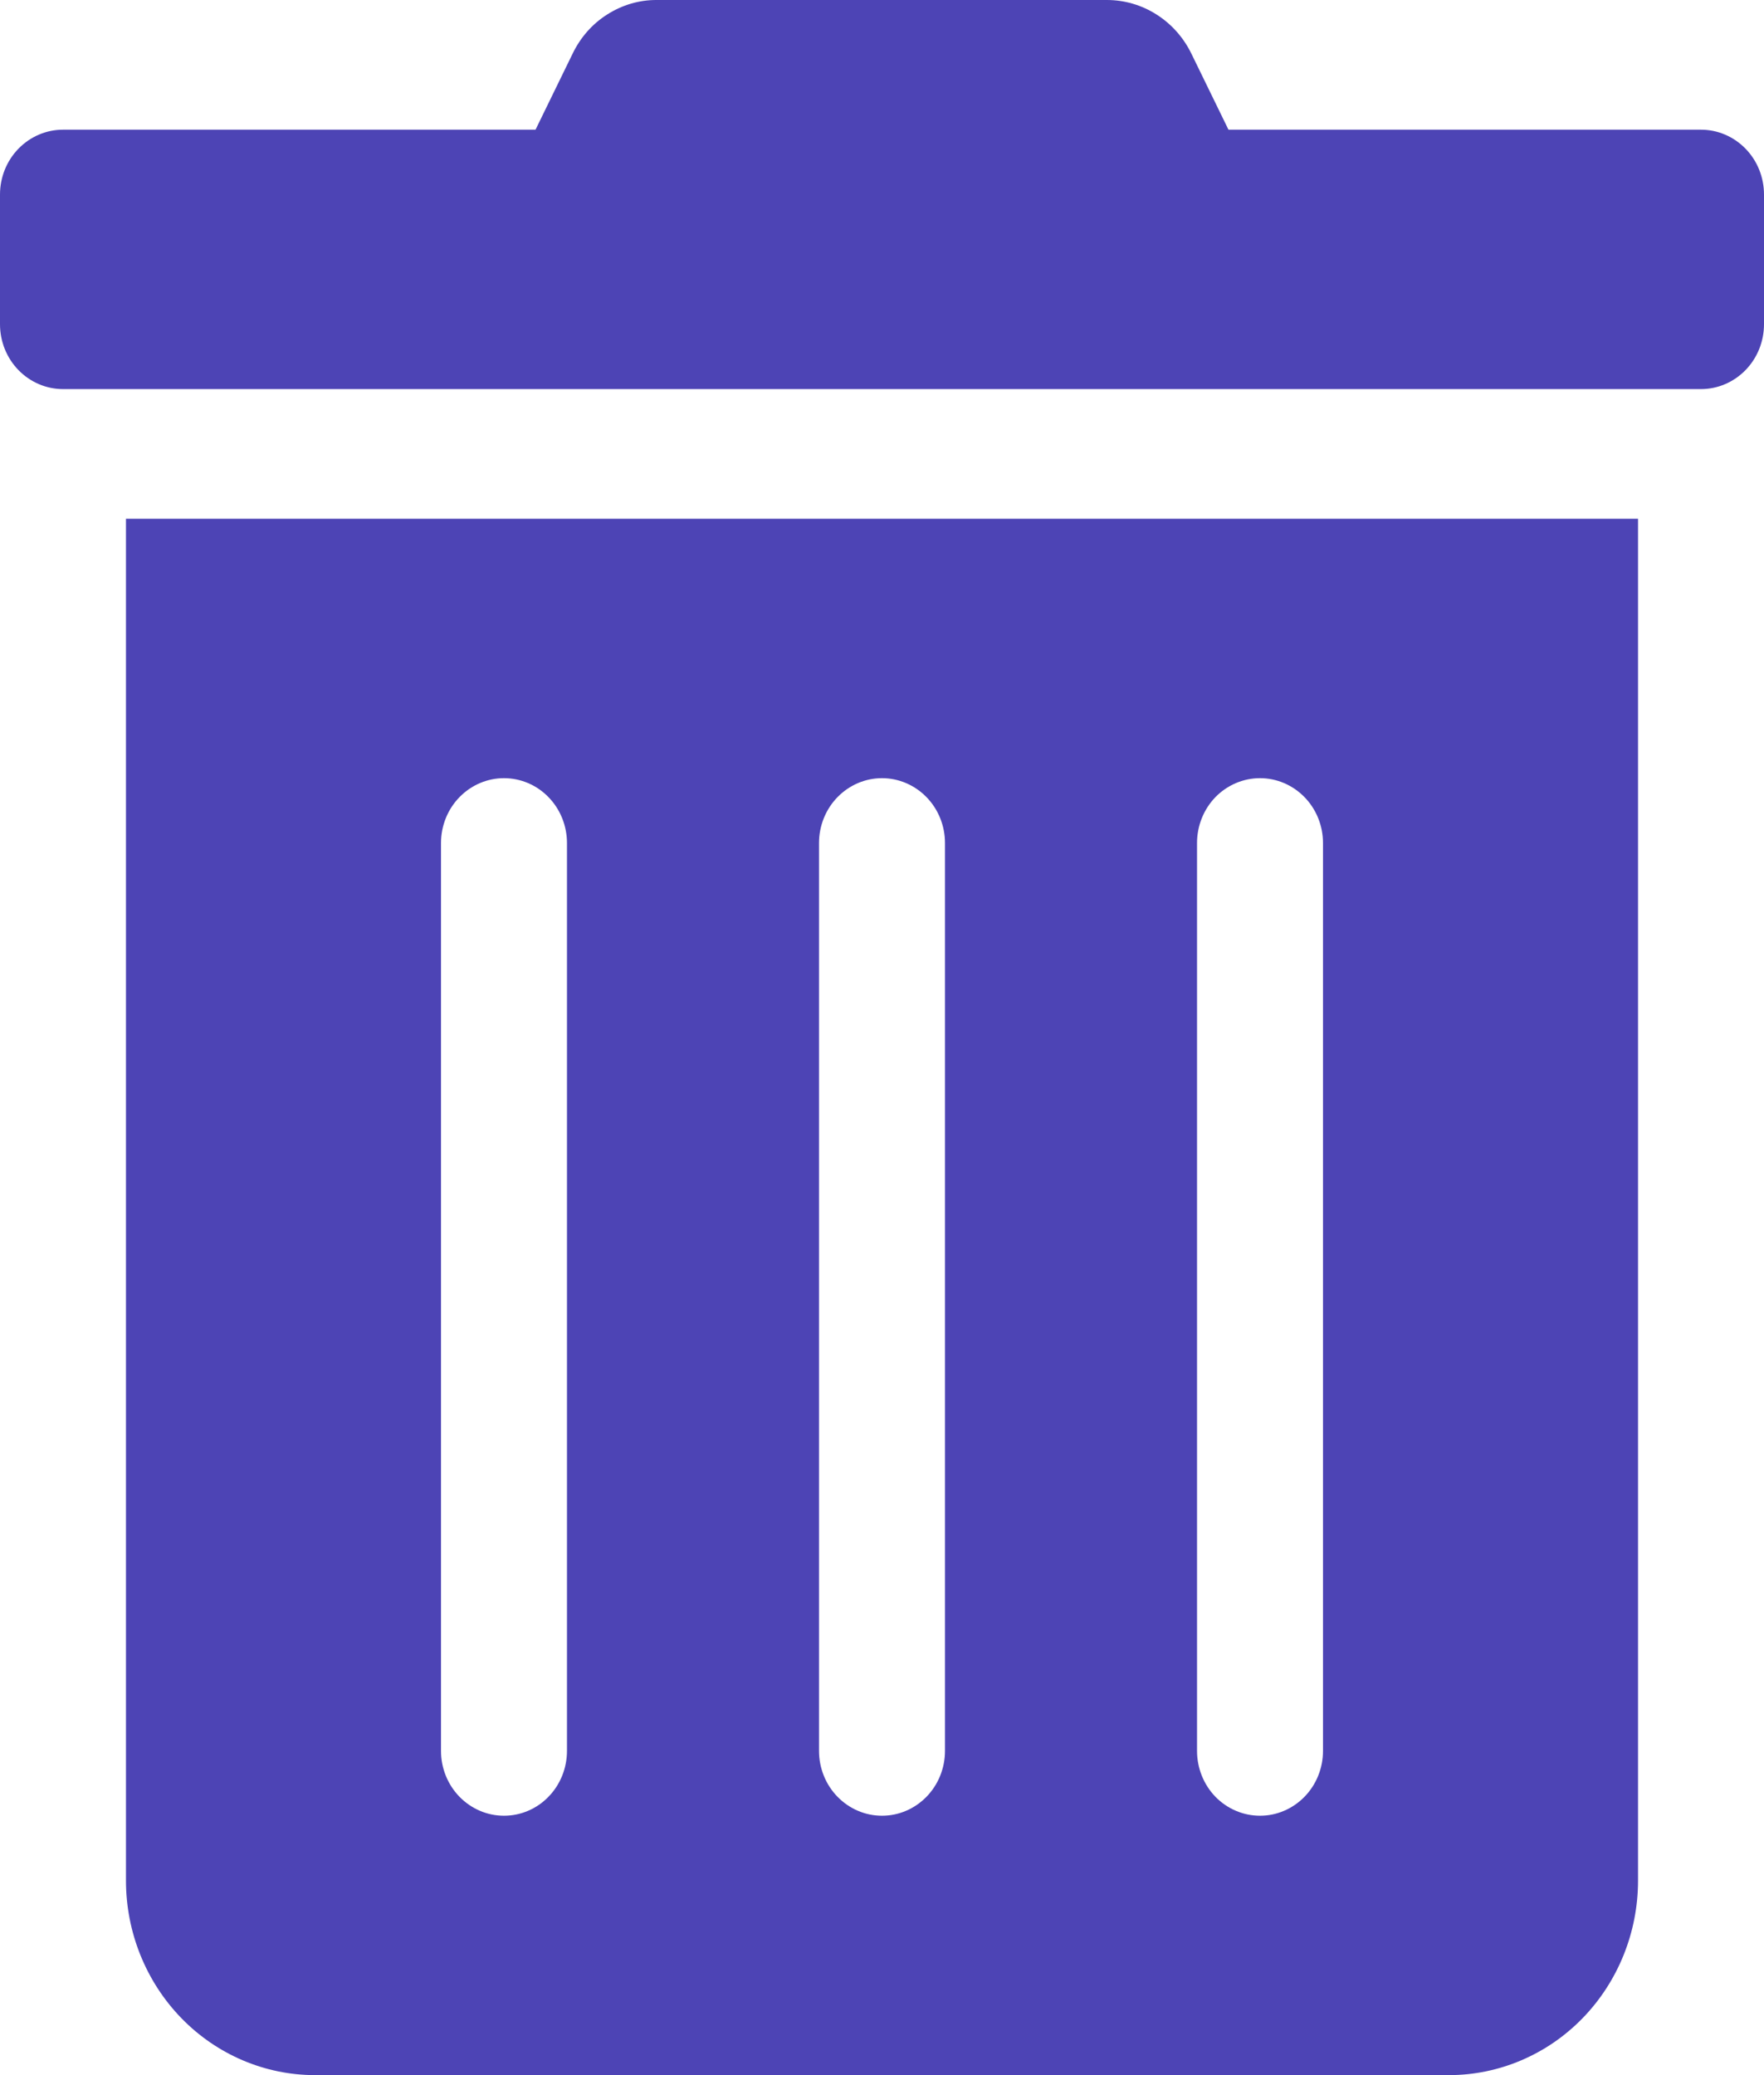 <svg width="17" height="20" viewBox="0 0 17 20" fill="none" xmlns="http://www.w3.org/2000/svg">
<path d="M1.214 18.125C1.214 18.622 1.406 19.099 1.748 19.451C2.089 19.802 2.553 20 3.036 20H13.964C14.447 20 14.911 19.802 15.252 19.451C15.594 19.099 15.786 18.622 15.786 18.125V5H1.214V18.125ZM11.536 8.125C11.536 7.959 11.6 7.8 11.713 7.683C11.827 7.566 11.982 7.5 12.143 7.5C12.304 7.5 12.458 7.566 12.572 7.683C12.686 7.8 12.75 7.959 12.75 8.125V16.875C12.75 17.041 12.686 17.2 12.572 17.317C12.458 17.434 12.304 17.5 12.143 17.5C11.982 17.5 11.827 17.434 11.713 17.317C11.6 17.2 11.536 17.041 11.536 16.875V8.125ZM7.893 8.125C7.893 7.959 7.957 7.8 8.071 7.683C8.185 7.566 8.339 7.5 8.5 7.5C8.661 7.5 8.815 7.566 8.929 7.683C9.043 7.8 9.107 7.959 9.107 8.125V16.875C9.107 17.041 9.043 17.2 8.929 17.317C8.815 17.434 8.661 17.5 8.5 17.5C8.339 17.5 8.185 17.434 8.071 17.317C7.957 17.2 7.893 17.041 7.893 16.875V8.125ZM4.25 8.125C4.25 7.959 4.314 7.8 4.428 7.683C4.542 7.566 4.696 7.5 4.857 7.5C5.018 7.5 5.173 7.566 5.286 7.683C5.4 7.8 5.464 7.959 5.464 8.125V16.875C5.464 17.041 5.4 17.2 5.286 17.317C5.173 17.434 5.018 17.5 4.857 17.5C4.696 17.5 4.542 17.434 4.428 17.317C4.314 17.2 4.25 17.041 4.25 16.875V8.125ZM16.393 1.25H11.839L11.483 0.52C11.407 0.363 11.291 0.232 11.146 0.14C11.002 0.048 10.836 -0 10.667 6.84872e-06H6.329C6.16 -0.001 5.995 0.048 5.851 0.14C5.707 0.231 5.592 0.363 5.517 0.52L5.161 1.25H0.607C0.446 1.25 0.292 1.316 0.178 1.433C0.064 1.55 0 1.709 0 1.875L0 3.125C0 3.291 0.064 3.45 0.178 3.567C0.292 3.684 0.446 3.75 0.607 3.75H16.393C16.554 3.75 16.708 3.684 16.822 3.567C16.936 3.45 17 3.291 17 3.125V1.875C17 1.709 16.936 1.55 16.822 1.433C16.708 1.316 16.554 1.25 16.393 1.25Z" fill="#4D44B5"/>
</svg>
